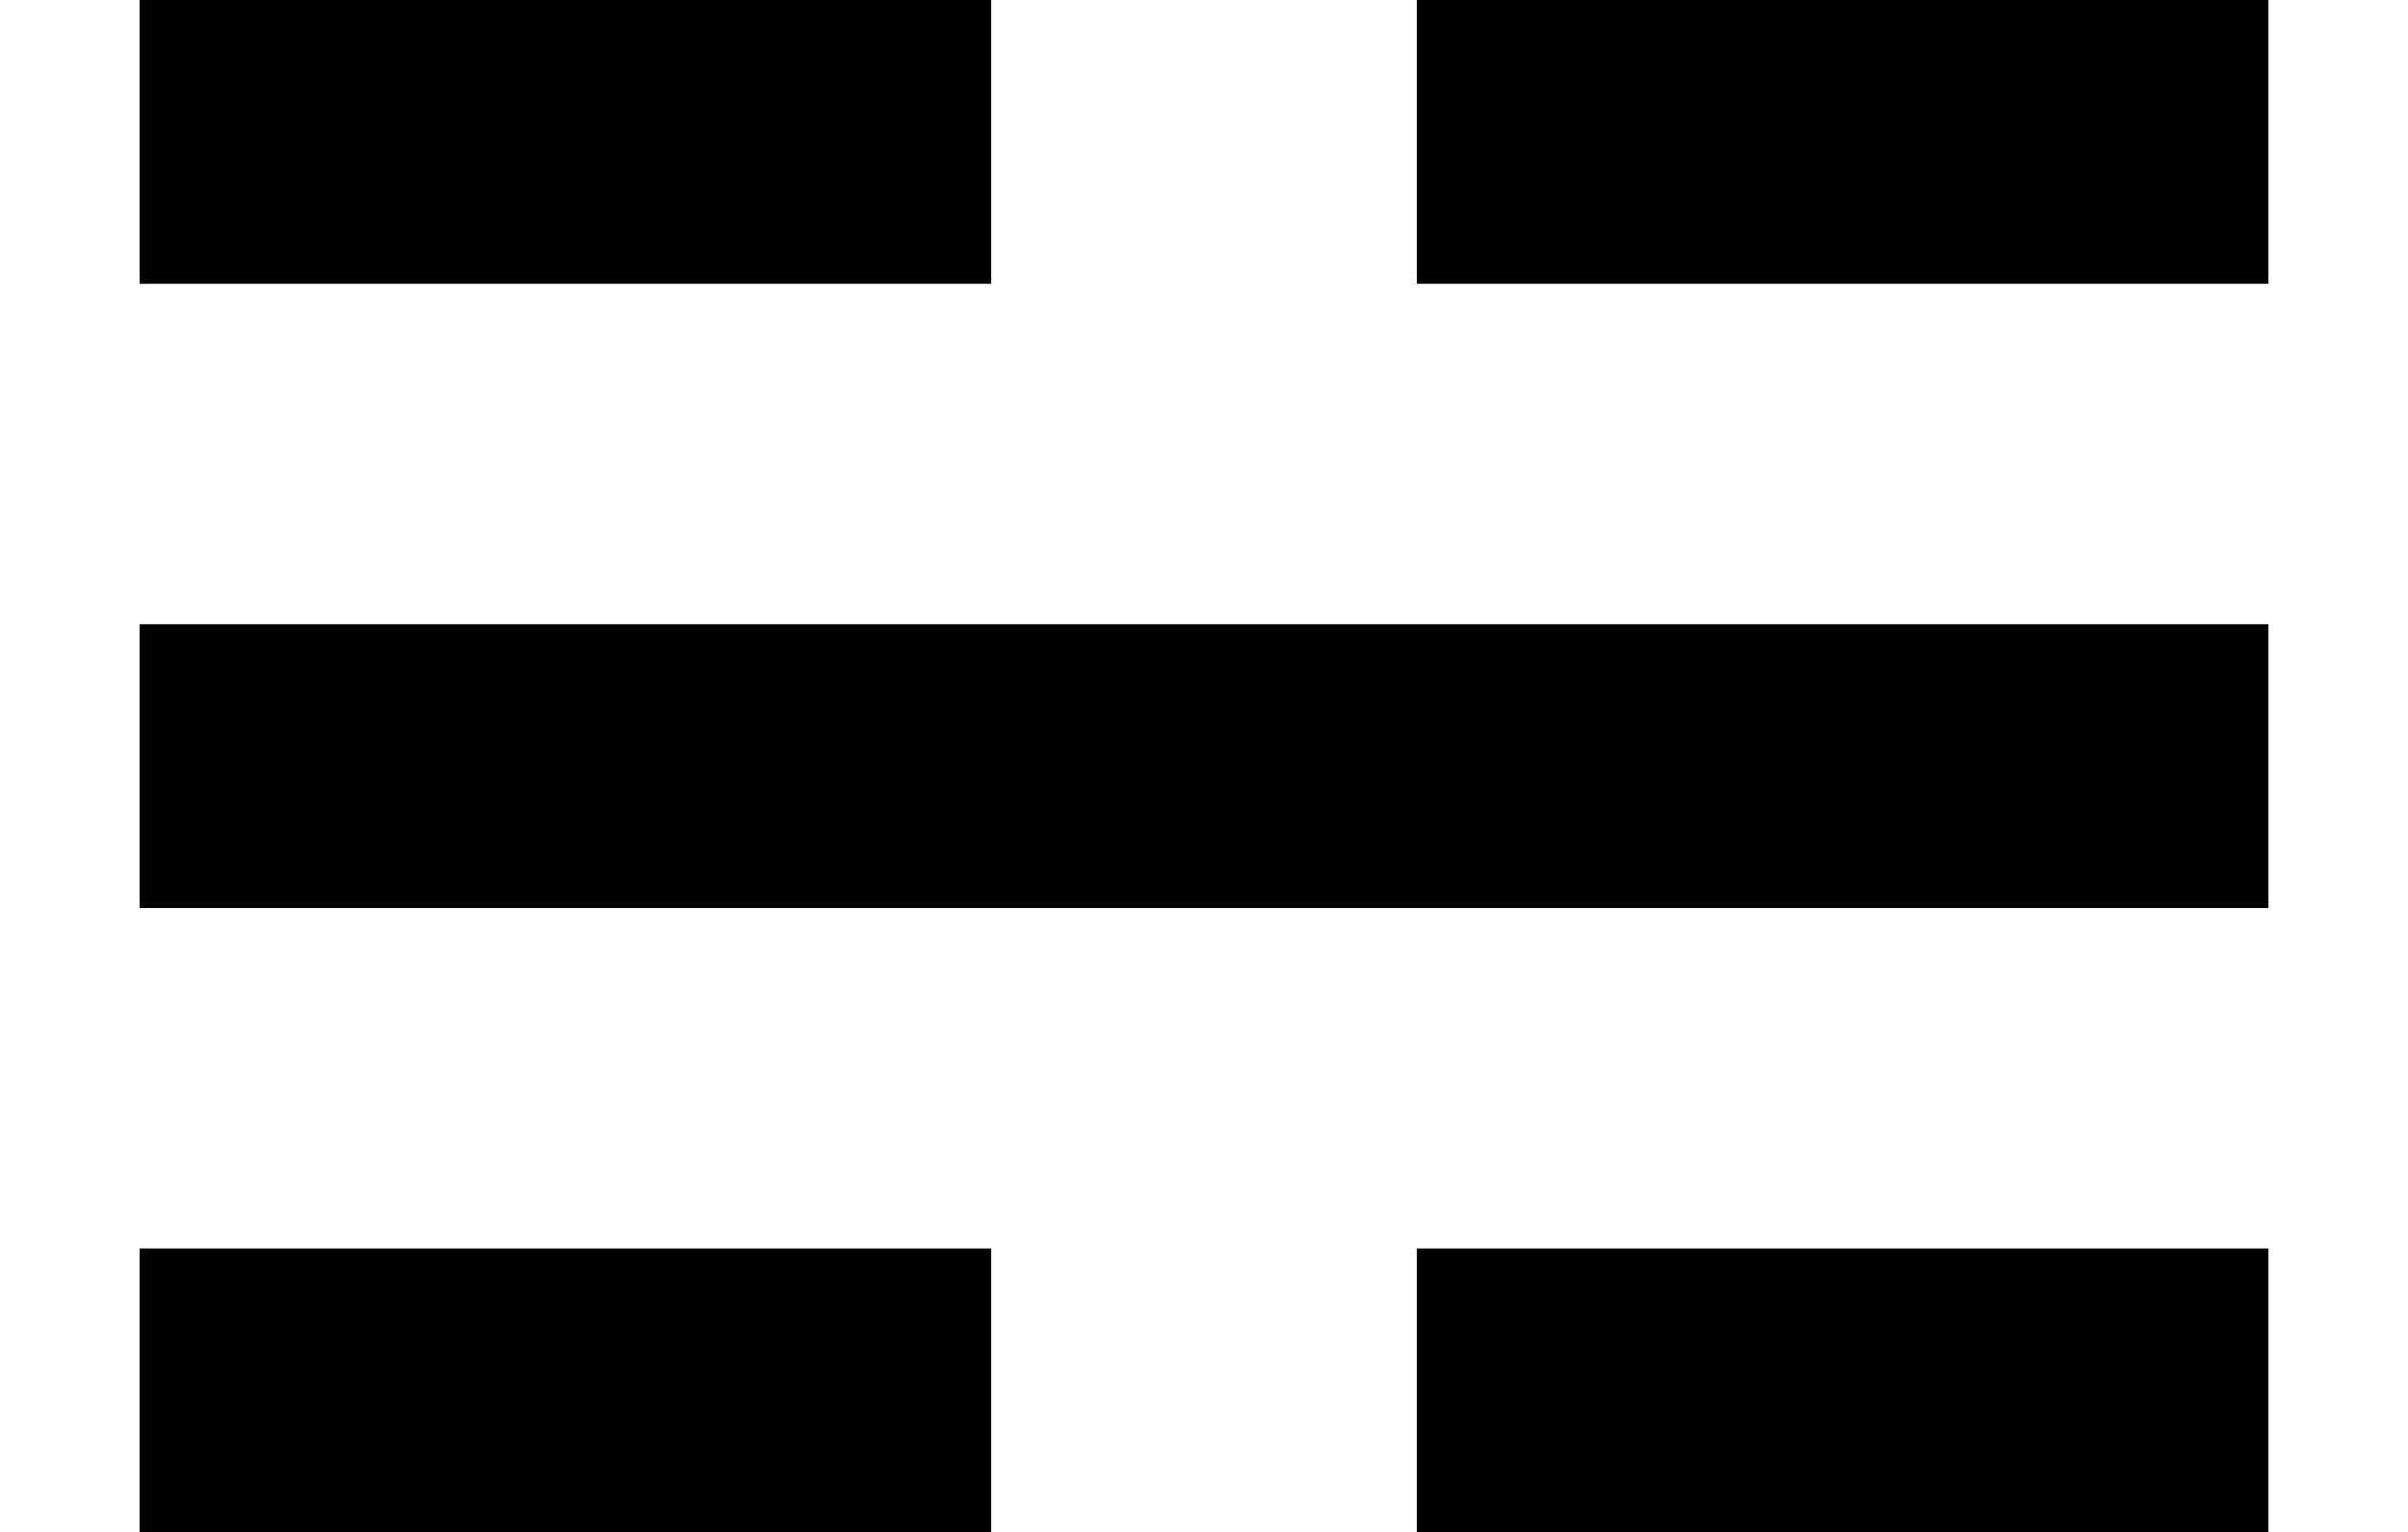 <?xml version="1.0" encoding="UTF-8" standalone="no"?>
<svg version="1.1" xmlns="http://www.w3.org/2000/svg" width="18.853" height="12" viewBox="0 0 750 540">
	<path id="U2635" fill="black" stroke="none" stroke-width="0" d="m0 0l0 100 300 0 0-100zm450 0l0 100 300 0 0-100zm-450 220l0 100 750 0 0-100zm0 220l0 100 300 0 0-100zm450 0l0 100 300 0 0-100zm-450 220l0 100 750 0 0-100z"/>
</svg>
